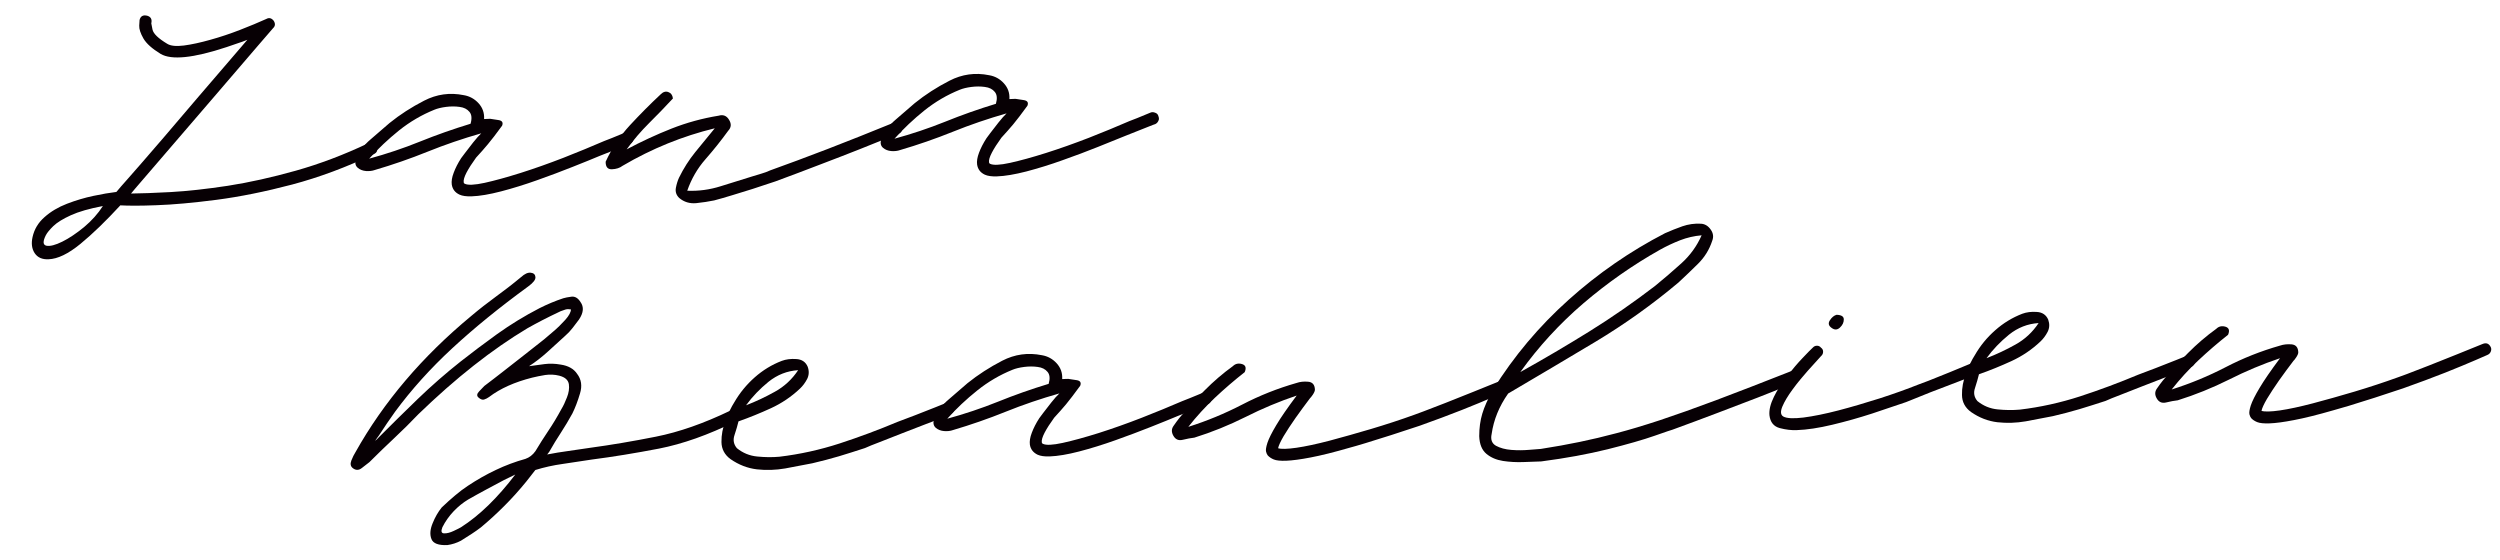 <svg width="58" height="13" viewBox="0 0 58 13" fill="none" xmlns="http://www.w3.org/2000/svg">
<path d="M8.734 3.393C8.771 3.481 8.75 3.541 8.671 3.576C8.038 3.879 7.406 4.114 6.779 4.281C6.15 4.447 5.564 4.565 5.021 4.636C4.478 4.706 4.014 4.748 3.63 4.761C3.443 4.768 3.279 4.772 3.136 4.772C2.993 4.772 2.878 4.769 2.792 4.764C2.455 5.129 2.147 5.428 1.865 5.659C1.584 5.889 1.338 6.008 1.126 6.015C0.98 6.022 0.873 5.975 0.805 5.874C0.738 5.773 0.722 5.648 0.755 5.5C0.795 5.319 0.887 5.165 1.032 5.038C1.176 4.909 1.35 4.806 1.554 4.727C1.758 4.649 1.961 4.588 2.165 4.545C2.369 4.502 2.547 4.471 2.7 4.453C2.769 4.37 2.849 4.278 2.938 4.179C3.027 4.079 3.138 3.951 3.272 3.798C3.408 3.643 3.58 3.444 3.789 3.2C3.999 2.954 4.262 2.646 4.577 2.276C4.894 1.904 5.281 1.453 5.739 0.923C5.666 0.953 5.589 0.981 5.507 1.007C5.425 1.033 5.341 1.062 5.256 1.093C4.489 1.347 3.978 1.4 3.726 1.25C3.529 1.129 3.396 1.011 3.327 0.892C3.259 0.772 3.226 0.673 3.23 0.594C3.235 0.515 3.238 0.471 3.238 0.464C3.26 0.375 3.319 0.342 3.413 0.364C3.5 0.389 3.532 0.448 3.51 0.542C3.51 0.542 3.519 0.59 3.538 0.686C3.559 0.782 3.672 0.891 3.878 1.015C3.957 1.065 4.087 1.079 4.267 1.056C4.446 1.032 4.651 0.988 4.88 0.923C5.111 0.859 5.341 0.782 5.57 0.693C5.797 0.605 6 0.52 6.178 0.44C6.242 0.404 6.299 0.418 6.35 0.482C6.392 0.548 6.387 0.606 6.335 0.654C6.335 0.654 6.225 0.782 6.006 1.035C5.788 1.288 5.445 1.688 4.977 2.234C4.508 2.781 3.895 3.494 3.136 4.375L3.04 4.49C3.265 4.488 3.573 4.477 3.961 4.456C4.351 4.434 4.793 4.385 5.288 4.31C5.782 4.233 6.307 4.116 6.862 3.96C7.419 3.803 7.98 3.591 8.544 3.323C8.576 3.307 8.612 3.307 8.651 3.323C8.69 3.338 8.718 3.362 8.734 3.393ZM1.063 5.458C0.99 5.603 0.995 5.684 1.079 5.701C1.162 5.717 1.284 5.686 1.444 5.607C1.604 5.528 1.773 5.414 1.951 5.268C2.128 5.12 2.273 4.957 2.387 4.78C2.075 4.839 1.827 4.91 1.643 4.994C1.46 5.077 1.325 5.161 1.238 5.244C1.153 5.327 1.094 5.398 1.063 5.458Z" fill="#070004"/>
<path d="M14.688 3.158C14.694 3.171 14.699 3.194 14.701 3.226C14.688 3.281 14.66 3.319 14.617 3.341C14.61 3.341 14.544 3.367 14.419 3.417C14.295 3.468 14.128 3.534 13.917 3.615C13.755 3.683 13.545 3.769 13.286 3.871C13.028 3.974 12.754 4.077 12.466 4.179C12.177 4.282 11.896 4.369 11.625 4.44C11.355 4.51 11.127 4.549 10.941 4.555C10.821 4.559 10.727 4.546 10.662 4.516C10.558 4.468 10.498 4.39 10.481 4.281C10.471 4.205 10.485 4.113 10.526 4.007C10.566 3.899 10.623 3.787 10.698 3.67C10.698 3.67 10.726 3.633 10.782 3.558C10.839 3.482 10.904 3.397 10.977 3.305C11.051 3.213 11.113 3.142 11.165 3.093C10.737 3.215 10.322 3.357 9.92 3.519C9.518 3.681 9.109 3.823 8.695 3.944C8.637 3.965 8.569 3.973 8.492 3.968C8.413 3.961 8.35 3.936 8.299 3.892C8.246 3.847 8.232 3.784 8.254 3.702C8.327 3.521 8.441 3.366 8.594 3.237C8.745 3.106 8.892 2.98 9.035 2.856C9.278 2.659 9.547 2.486 9.839 2.336C10.132 2.185 10.438 2.142 10.761 2.208C10.896 2.231 11.01 2.294 11.103 2.396C11.197 2.499 11.239 2.621 11.231 2.762C11.257 2.76 11.279 2.759 11.299 2.759C11.319 2.758 11.344 2.756 11.372 2.756C11.414 2.762 11.477 2.771 11.562 2.785C11.649 2.798 11.678 2.841 11.649 2.916C11.509 3.108 11.399 3.251 11.319 3.346C11.239 3.442 11.148 3.546 11.045 3.657C10.951 3.786 10.877 3.902 10.823 4.004C10.771 4.106 10.749 4.181 10.758 4.232C10.759 4.246 10.767 4.256 10.782 4.263C10.856 4.299 11.01 4.293 11.244 4.242C11.479 4.19 11.757 4.113 12.079 4.012C12.401 3.91 12.733 3.792 13.074 3.66C13.415 3.526 13.728 3.397 14.014 3.273C14.014 3.273 14.074 3.25 14.194 3.203C14.316 3.155 14.419 3.111 14.505 3.075C14.536 3.061 14.571 3.062 14.612 3.078C14.654 3.092 14.678 3.119 14.688 3.158ZM10.917 2.871C10.952 2.75 10.944 2.657 10.891 2.595C10.839 2.531 10.762 2.492 10.662 2.48C10.562 2.466 10.458 2.466 10.348 2.48C10.24 2.494 10.15 2.516 10.079 2.545C9.785 2.664 9.511 2.824 9.259 3.025C9.007 3.228 8.775 3.446 8.565 3.681C8.967 3.571 9.359 3.44 9.74 3.286C10.122 3.132 10.515 2.993 10.917 2.871Z" fill="#070004"/>
<path d="M20.91 2.922C20.946 3.014 20.923 3.075 20.839 3.104C20.832 3.104 20.748 3.138 20.586 3.204C20.425 3.27 20.211 3.356 19.944 3.462C19.675 3.568 19.373 3.686 19.035 3.814C18.699 3.944 18.35 4.075 17.988 4.209C17.988 4.209 17.939 4.226 17.839 4.258C17.74 4.292 17.613 4.333 17.458 4.384C17.305 4.433 17.147 4.482 16.985 4.53C16.825 4.579 16.686 4.619 16.568 4.65C16.442 4.676 16.304 4.697 16.153 4.713C16.001 4.727 15.869 4.687 15.758 4.593C15.691 4.529 15.664 4.451 15.68 4.36C15.697 4.27 15.722 4.19 15.753 4.123C15.858 3.908 15.984 3.71 16.132 3.527C16.279 3.345 16.43 3.161 16.583 2.976C15.835 3.158 15.122 3.448 14.445 3.846C14.379 3.897 14.296 3.923 14.197 3.927C14.098 3.931 14.05 3.872 14.051 3.752C14.194 3.44 14.381 3.159 14.612 2.908C14.845 2.657 15.083 2.416 15.328 2.188C15.386 2.13 15.446 2.113 15.505 2.136C15.566 2.157 15.602 2.206 15.612 2.284C15.433 2.478 15.248 2.668 15.059 2.856C14.871 3.043 14.697 3.245 14.539 3.465C14.879 3.284 15.224 3.124 15.578 2.984C15.931 2.845 16.296 2.745 16.672 2.684C16.778 2.653 16.859 2.685 16.915 2.781C16.973 2.875 16.965 2.959 16.894 3.034C16.73 3.26 16.555 3.48 16.367 3.694C16.18 3.907 16.039 4.151 15.944 4.425C16.208 4.436 16.467 4.401 16.719 4.321C16.973 4.241 17.224 4.163 17.474 4.086C17.54 4.065 17.606 4.046 17.672 4.026C17.738 4.007 17.803 3.983 17.868 3.953C18.275 3.807 18.719 3.642 19.2 3.457C19.681 3.271 20.192 3.068 20.73 2.848C20.806 2.814 20.866 2.838 20.91 2.922Z" fill="#070004"/>
<path d="M26.875 2.696C26.882 2.708 26.886 2.731 26.888 2.763C26.876 2.818 26.848 2.856 26.805 2.878C26.797 2.878 26.732 2.904 26.606 2.954C26.482 3.005 26.315 3.071 26.105 3.153C25.943 3.22 25.732 3.306 25.473 3.408C25.215 3.512 24.942 3.614 24.653 3.716C24.364 3.82 24.084 3.906 23.812 3.978C23.542 4.047 23.314 4.086 23.128 4.092C23.008 4.096 22.915 4.083 22.849 4.053C22.746 4.005 22.686 3.927 22.669 3.818C22.658 3.742 22.673 3.651 22.713 3.544C22.753 3.436 22.811 3.324 22.886 3.207C22.886 3.207 22.913 3.17 22.969 3.095C23.027 3.019 23.092 2.934 23.165 2.842C23.238 2.75 23.301 2.679 23.353 2.63C22.925 2.752 22.51 2.894 22.108 3.056C21.705 3.218 21.297 3.36 20.883 3.481C20.824 3.502 20.756 3.51 20.679 3.505C20.601 3.498 20.537 3.473 20.486 3.429C20.434 3.384 20.419 3.321 20.442 3.239C20.515 3.058 20.628 2.903 20.781 2.774C20.933 2.643 21.079 2.517 21.222 2.393C21.466 2.196 21.734 2.023 22.027 1.873C22.319 1.722 22.626 1.679 22.948 1.745C23.084 1.768 23.198 1.831 23.29 1.933C23.384 2.036 23.427 2.158 23.418 2.299C23.444 2.297 23.466 2.296 23.486 2.296C23.507 2.295 23.531 2.293 23.559 2.293C23.601 2.299 23.664 2.309 23.75 2.322C23.837 2.335 23.865 2.378 23.836 2.453C23.696 2.645 23.587 2.788 23.507 2.884C23.427 2.98 23.335 3.083 23.233 3.194C23.139 3.324 23.064 3.439 23.011 3.542C22.959 3.643 22.936 3.718 22.946 3.769C22.947 3.783 22.955 3.793 22.969 3.8C23.044 3.837 23.198 3.83 23.431 3.779C23.666 3.727 23.944 3.651 24.267 3.549C24.589 3.447 24.92 3.329 25.262 3.197C25.602 3.063 25.916 2.934 26.201 2.81C26.201 2.81 26.262 2.787 26.382 2.74C26.503 2.692 26.607 2.649 26.692 2.612C26.724 2.598 26.759 2.599 26.799 2.615C26.841 2.629 26.866 2.656 26.875 2.696ZM23.105 2.408C23.14 2.287 23.131 2.194 23.079 2.132C23.027 2.068 22.95 2.029 22.849 2.017C22.75 2.003 22.645 2.003 22.536 2.017C22.427 2.031 22.338 2.053 22.267 2.082C21.972 2.201 21.699 2.361 21.447 2.562C21.194 2.765 20.963 2.983 20.752 3.218C21.154 3.108 21.546 2.977 21.927 2.824C22.31 2.669 22.703 2.53 23.105 2.408Z" fill="#070004"/>
<path d="M17.125 9.596C17.161 9.684 17.14 9.744 17.062 9.779C16.43 10.091 15.838 10.3 15.287 10.408C14.734 10.514 14.217 10.599 13.733 10.661C13.503 10.697 13.277 10.73 13.057 10.763C12.835 10.794 12.623 10.841 12.42 10.904L12.211 11.171C12.044 11.376 11.872 11.567 11.696 11.742C11.52 11.918 11.339 12.084 11.153 12.238C11.089 12.287 11.019 12.336 10.944 12.385C10.869 12.434 10.786 12.486 10.694 12.544C10.596 12.596 10.491 12.63 10.378 12.646C10.172 12.654 10.05 12.608 10.01 12.507C9.969 12.405 9.978 12.283 10.036 12.142C10.093 11.999 10.164 11.877 10.247 11.774C10.357 11.669 10.461 11.575 10.561 11.492C10.66 11.408 10.758 11.334 10.856 11.27C11.065 11.131 11.279 11.009 11.501 10.904C11.723 10.798 11.953 10.712 12.19 10.646C12.282 10.614 12.36 10.554 12.422 10.466C12.516 10.309 12.614 10.154 12.717 10.001C12.822 9.846 12.924 9.677 13.023 9.494C13.068 9.42 13.112 9.328 13.153 9.22C13.196 9.112 13.211 9.011 13.198 8.915C13.183 8.817 13.11 8.751 12.976 8.716C12.867 8.689 12.759 8.684 12.649 8.7C12.541 8.718 12.441 8.738 12.347 8.761C11.939 8.864 11.606 9.013 11.347 9.21C11.308 9.238 11.269 9.258 11.229 9.27C11.189 9.28 11.146 9.264 11.098 9.22C11.057 9.182 11.063 9.135 11.117 9.079C11.172 9.024 11.212 8.982 11.237 8.954C11.308 8.898 11.381 8.843 11.456 8.787C11.531 8.731 11.604 8.674 11.675 8.617C11.828 8.499 11.984 8.377 12.143 8.251C12.301 8.126 12.461 8 12.623 7.873C12.663 7.838 12.733 7.779 12.832 7.695C12.931 7.612 13.025 7.52 13.114 7.421C13.203 7.321 13.246 7.24 13.245 7.178C13.198 7.17 13.156 7.17 13.119 7.181C13.084 7.191 13.047 7.204 13.007 7.22C12.838 7.3 12.694 7.371 12.576 7.432C12.46 7.493 12.345 7.554 12.234 7.617C11.414 8.108 10.572 8.772 9.707 9.609C9.529 9.796 9.344 9.979 9.151 10.16C8.958 10.341 8.764 10.528 8.571 10.721C8.525 10.757 8.467 10.802 8.396 10.857C8.326 10.913 8.256 10.915 8.187 10.862C8.133 10.821 8.121 10.762 8.151 10.685C8.182 10.607 8.213 10.543 8.245 10.494C8.899 9.326 9.796 8.271 10.937 7.327C11.123 7.17 11.313 7.022 11.506 6.881C11.7 6.74 11.895 6.59 12.088 6.429C12.172 6.353 12.246 6.319 12.313 6.327C12.38 6.334 12.417 6.368 12.422 6.426C12.429 6.486 12.374 6.558 12.258 6.643C11.589 7.131 11.001 7.609 10.493 8.079C9.986 8.548 9.544 9.039 9.166 9.552C9.104 9.639 9.041 9.729 8.978 9.821C8.916 9.913 8.853 10.008 8.79 10.105C8.776 10.125 8.762 10.144 8.746 10.165C8.73 10.186 8.715 10.207 8.702 10.228C8.723 10.214 8.752 10.186 8.79 10.144C9.072 9.861 9.373 9.565 9.691 9.257C10.011 8.949 10.344 8.658 10.689 8.385C10.946 8.183 11.228 7.971 11.534 7.75C11.843 7.529 12.17 7.329 12.516 7.15C12.699 7.058 12.883 6.981 13.067 6.92C13.112 6.906 13.175 6.894 13.258 6.883C13.339 6.873 13.409 6.914 13.467 7.006C13.55 7.12 13.539 7.255 13.433 7.413C13.387 7.475 13.337 7.54 13.284 7.609C13.232 7.677 13.173 7.739 13.109 7.794C12.98 7.913 12.846 8.035 12.707 8.16C12.569 8.285 12.425 8.397 12.276 8.494C12.276 8.494 12.277 8.494 12.281 8.494C12.284 8.494 12.287 8.494 12.287 8.494C12.399 8.477 12.515 8.462 12.634 8.447C12.754 8.432 12.877 8.435 13.005 8.458C13.183 8.484 13.311 8.556 13.388 8.672C13.488 8.801 13.51 8.953 13.456 9.129C13.404 9.305 13.345 9.46 13.279 9.593C13.196 9.744 13.109 9.89 13.015 10.035C12.921 10.178 12.83 10.327 12.741 10.484L12.694 10.544C12.854 10.512 13.018 10.486 13.185 10.463C13.353 10.439 13.527 10.413 13.704 10.387C14.174 10.323 14.678 10.238 15.216 10.131C15.755 10.024 16.331 9.822 16.945 9.526C17.021 9.489 17.081 9.512 17.125 9.596ZM10.694 12.233C11.122 11.96 11.542 11.552 11.955 11.009C11.908 11.031 11.864 11.053 11.822 11.074C11.78 11.095 11.736 11.117 11.689 11.139C11.553 11.211 11.414 11.285 11.273 11.361C11.134 11.436 10.995 11.512 10.858 11.591C10.742 11.661 10.63 11.751 10.524 11.862C10.418 11.974 10.331 12.097 10.263 12.233C10.226 12.326 10.24 12.373 10.305 12.374C10.369 12.376 10.443 12.357 10.527 12.317C10.612 12.277 10.668 12.249 10.694 12.233Z" fill="#070004"/>
<path d="M22.138 9.419C22.152 9.45 22.151 9.485 22.135 9.523C22.12 9.56 22.096 9.586 22.065 9.601C22.058 9.609 21.997 9.635 21.882 9.682C21.768 9.729 21.628 9.784 21.459 9.847C21.292 9.91 21.114 9.979 20.927 10.053C20.74 10.128 20.57 10.195 20.415 10.254C20.261 10.312 20.146 10.359 20.067 10.395C19.864 10.462 19.662 10.525 19.462 10.586C19.261 10.645 19.056 10.699 18.846 10.748C18.647 10.788 18.437 10.828 18.216 10.868C17.997 10.906 17.778 10.913 17.561 10.889C17.343 10.863 17.139 10.784 16.947 10.651C16.81 10.55 16.741 10.419 16.738 10.257C16.735 10.094 16.767 9.925 16.832 9.753C16.899 9.581 16.967 9.441 17.036 9.333C17.162 9.115 17.319 8.923 17.509 8.755C17.698 8.588 17.908 8.46 18.138 8.372C18.237 8.335 18.349 8.321 18.475 8.33C18.601 8.337 18.69 8.396 18.738 8.507C18.775 8.609 18.77 8.703 18.726 8.792C18.68 8.88 18.625 8.953 18.561 9.014C18.363 9.202 18.137 9.355 17.885 9.471C17.634 9.586 17.383 9.688 17.133 9.776C17.11 9.872 17.079 9.977 17.041 10.092C17.002 10.206 17.02 10.308 17.096 10.398C17.233 10.509 17.39 10.574 17.566 10.591C17.744 10.609 17.916 10.611 18.083 10.596C18.558 10.539 19.024 10.436 19.48 10.288C19.936 10.139 20.384 9.972 20.825 9.787C20.929 9.749 21.065 9.697 21.232 9.633C21.399 9.567 21.556 9.505 21.705 9.447C21.852 9.389 21.936 9.355 21.955 9.346C22.034 9.309 22.094 9.334 22.138 9.419ZM18.517 8.588C18.262 8.604 18.034 8.694 17.83 8.857C17.628 9.021 17.454 9.203 17.308 9.403C17.538 9.314 17.761 9.209 17.979 9.087C18.198 8.966 18.377 8.799 18.517 8.588Z" fill="#070004"/>
<path d="M28.1 9.192C28.106 9.204 28.111 9.227 28.113 9.26C28.1 9.314 28.072 9.352 28.029 9.375C28.022 9.375 27.956 9.4 27.831 9.45C27.707 9.501 27.54 9.567 27.329 9.649C27.168 9.717 26.957 9.802 26.698 9.905C26.44 10.008 26.166 10.11 25.878 10.213C25.589 10.316 25.309 10.403 25.037 10.474C24.767 10.544 24.539 10.582 24.353 10.589C24.233 10.593 24.14 10.58 24.074 10.55C23.971 10.501 23.91 10.423 23.893 10.315C23.883 10.238 23.897 10.147 23.938 10.04C23.978 9.933 24.035 9.82 24.11 9.704C24.11 9.704 24.138 9.666 24.194 9.591C24.251 9.515 24.317 9.431 24.39 9.338C24.463 9.246 24.525 9.176 24.578 9.127C24.149 9.249 23.734 9.39 23.332 9.552C22.93 9.714 22.521 9.856 22.108 9.978C22.049 9.999 21.981 10.007 21.904 10.001C21.826 9.995 21.762 9.969 21.711 9.926C21.659 9.881 21.644 9.817 21.666 9.735C21.739 9.554 21.853 9.399 22.006 9.27C22.157 9.14 22.304 9.013 22.447 8.889C22.691 8.693 22.959 8.52 23.251 8.369C23.544 8.218 23.85 8.176 24.173 8.241C24.309 8.264 24.422 8.327 24.515 8.429C24.609 8.533 24.651 8.654 24.643 8.795C24.669 8.794 24.691 8.792 24.711 8.792C24.732 8.791 24.756 8.79 24.784 8.79C24.826 8.795 24.889 8.805 24.974 8.819C25.061 8.831 25.09 8.875 25.061 8.949C24.921 9.141 24.811 9.285 24.732 9.38C24.651 9.476 24.56 9.58 24.457 9.691C24.363 9.82 24.289 9.935 24.235 10.038C24.183 10.139 24.161 10.215 24.17 10.265C24.172 10.279 24.179 10.29 24.194 10.296C24.268 10.333 24.422 10.326 24.656 10.275C24.891 10.223 25.169 10.147 25.491 10.046C25.813 9.943 26.145 9.826 26.486 9.693C26.827 9.559 27.14 9.431 27.426 9.307C27.426 9.307 27.486 9.283 27.606 9.236C27.728 9.188 27.831 9.145 27.917 9.108C27.948 9.095 27.984 9.095 28.024 9.111C28.066 9.125 28.091 9.152 28.1 9.192ZM24.329 8.905C24.364 8.783 24.356 8.691 24.303 8.628C24.251 8.564 24.174 8.525 24.074 8.513C23.974 8.499 23.87 8.499 23.76 8.513C23.652 8.527 23.562 8.549 23.491 8.578C23.197 8.697 22.924 8.857 22.672 9.059C22.419 9.261 22.187 9.479 21.977 9.714C22.379 9.604 22.771 9.473 23.152 9.32C23.535 9.165 23.927 9.027 24.329 8.905Z" fill="#070004"/>
<path d="M34.971 8.918C34.986 8.952 34.986 8.988 34.971 9.025C34.955 9.062 34.927 9.088 34.887 9.104C34.887 9.104 34.799 9.142 34.623 9.219C34.447 9.296 34.212 9.393 33.916 9.511C33.62 9.628 33.293 9.75 32.937 9.877C32.724 9.948 32.505 10.02 32.279 10.093C32.052 10.165 31.852 10.228 31.678 10.281C31.504 10.334 31.387 10.367 31.326 10.383C30.951 10.492 30.645 10.568 30.407 10.613C30.17 10.659 29.982 10.683 29.843 10.689C29.71 10.694 29.614 10.685 29.553 10.66C29.494 10.636 29.447 10.604 29.412 10.566C29.396 10.547 29.383 10.518 29.373 10.48C29.362 10.44 29.373 10.371 29.404 10.274C29.437 10.174 29.505 10.039 29.608 9.866C29.71 9.693 29.869 9.463 30.083 9.177C29.679 9.313 29.284 9.478 28.898 9.673C28.511 9.866 28.115 10.027 27.71 10.153C27.63 10.162 27.54 10.179 27.441 10.203C27.341 10.228 27.268 10.194 27.219 10.104C27.176 10.025 27.177 9.952 27.224 9.884C27.271 9.815 27.317 9.753 27.362 9.696C27.545 9.477 27.74 9.264 27.947 9.057C28.152 8.85 28.371 8.662 28.602 8.495C28.66 8.438 28.73 8.422 28.814 8.446C28.899 8.471 28.92 8.533 28.877 8.634C28.638 8.822 28.407 9.02 28.185 9.229C27.964 9.437 27.759 9.661 27.569 9.903C28.002 9.766 28.419 9.593 28.819 9.386C29.221 9.177 29.642 9.01 30.083 8.884C30.161 8.857 30.25 8.847 30.349 8.856C30.45 8.865 30.502 8.926 30.506 9.038C30.507 9.067 30.491 9.106 30.456 9.159C30.421 9.209 30.401 9.234 30.396 9.234C30.281 9.386 30.168 9.54 30.057 9.696C29.947 9.853 29.855 9.994 29.78 10.119C29.707 10.245 29.664 10.338 29.652 10.399C29.725 10.422 29.867 10.418 30.078 10.388C30.29 10.357 30.546 10.302 30.845 10.224C31.146 10.144 31.467 10.053 31.809 9.952C32.151 9.85 32.488 9.74 32.817 9.621C32.817 9.621 32.885 9.596 33.023 9.545C33.16 9.493 33.332 9.427 33.537 9.347C33.742 9.265 33.956 9.179 34.179 9.091C34.402 9.002 34.602 8.921 34.78 8.848C34.865 8.811 34.929 8.835 34.971 8.918Z" fill="#070004"/>
<path d="M41.765 8.671C41.794 8.77 41.766 8.832 41.681 8.856C41.681 8.856 41.599 8.891 41.436 8.961C41.272 9.029 41.053 9.117 40.778 9.224C40.502 9.331 40.194 9.448 39.854 9.577C39.514 9.706 39.163 9.837 38.801 9.969C38.794 9.969 38.656 10.015 38.386 10.11C38.118 10.204 37.755 10.308 37.297 10.423C36.841 10.536 36.328 10.63 35.757 10.705C35.638 10.709 35.499 10.714 35.339 10.72C35.179 10.726 35.022 10.717 34.869 10.694C34.717 10.67 34.589 10.615 34.486 10.53C34.381 10.443 34.325 10.307 34.318 10.12C34.318 9.929 34.342 9.754 34.389 9.598C34.436 9.44 34.519 9.254 34.637 9.042C35.121 8.265 35.705 7.571 36.389 6.958C37.073 6.344 37.82 5.828 38.629 5.41C38.76 5.352 38.893 5.299 39.031 5.25C39.17 5.202 39.313 5.182 39.459 5.19C39.551 5.194 39.627 5.239 39.687 5.324C39.747 5.407 39.76 5.495 39.723 5.587C39.657 5.791 39.547 5.968 39.394 6.12C39.241 6.271 39.09 6.416 38.942 6.553C38.335 7.064 37.693 7.521 37.018 7.927C36.343 8.331 35.666 8.732 34.989 9.13C34.781 9.425 34.653 9.738 34.606 10.07C34.578 10.198 34.612 10.288 34.707 10.342C34.803 10.394 34.922 10.427 35.065 10.438C35.207 10.449 35.345 10.448 35.478 10.436C35.611 10.424 35.701 10.417 35.747 10.415C36.07 10.365 36.371 10.31 36.647 10.253C36.924 10.196 37.21 10.128 37.506 10.049C37.804 9.971 38.138 9.871 38.509 9.749C38.88 9.626 39.312 9.472 39.807 9.287C40.301 9.101 40.893 8.872 41.582 8.6C41.66 8.564 41.721 8.587 41.765 8.671ZM38.512 5.794C37.881 6.149 37.29 6.563 36.736 7.036C36.183 7.51 35.694 8.042 35.271 8.632C35.812 8.331 36.345 8.017 36.869 7.692C37.395 7.365 37.904 7.012 38.397 6.634C38.602 6.467 38.805 6.292 39.008 6.109C39.211 5.925 39.368 5.709 39.478 5.459C39.305 5.474 39.139 5.512 38.979 5.574C38.818 5.637 38.663 5.71 38.512 5.794Z" fill="#070004"/>
<path d="M42.609 7.303C42.722 7.307 42.778 7.343 42.776 7.413C42.776 7.482 42.746 7.545 42.685 7.601C42.624 7.657 42.56 7.658 42.492 7.606C42.422 7.557 42.409 7.499 42.453 7.431C42.498 7.362 42.55 7.319 42.609 7.303ZM45.907 8.514C45.944 8.593 45.919 8.654 45.834 8.697C45.834 8.697 45.777 8.72 45.664 8.765C45.553 8.809 45.419 8.86 45.262 8.919C45.105 8.978 44.946 9.039 44.784 9.102C44.624 9.165 44.49 9.219 44.382 9.264C44.274 9.307 44.22 9.329 44.22 9.329C44.002 9.404 43.741 9.492 43.437 9.593C43.132 9.692 42.824 9.779 42.51 9.854C42.197 9.929 41.921 9.971 41.682 9.979C41.562 9.984 41.432 9.969 41.291 9.932C41.15 9.894 41.07 9.795 41.051 9.634C41.04 9.511 41.075 9.368 41.155 9.206C41.235 9.043 41.337 8.883 41.461 8.726C41.585 8.568 41.703 8.428 41.818 8.308C41.933 8.187 42.013 8.104 42.059 8.063C42.085 8.035 42.116 8.021 42.152 8.021C42.189 8.02 42.22 8.034 42.246 8.065C42.281 8.09 42.297 8.122 42.296 8.162C42.296 8.202 42.279 8.236 42.246 8.264C42.169 8.347 42.069 8.459 41.944 8.598C41.82 8.736 41.702 8.88 41.591 9.031C41.48 9.181 41.4 9.315 41.351 9.431C41.303 9.548 41.309 9.625 41.372 9.663C41.452 9.707 41.608 9.715 41.839 9.687C42.072 9.657 42.343 9.602 42.651 9.522C42.961 9.441 43.279 9.347 43.607 9.243C43.936 9.137 44.237 9.029 44.513 8.919C44.519 8.918 44.594 8.89 44.735 8.836C44.876 8.78 45.041 8.714 45.231 8.637C45.422 8.559 45.587 8.491 45.724 8.433C45.822 8.404 45.882 8.431 45.907 8.514Z" fill="#070004"/>
<path d="M50.917 8.326C50.931 8.357 50.93 8.392 50.915 8.43C50.899 8.467 50.876 8.493 50.844 8.508C50.837 8.516 50.776 8.542 50.661 8.589C50.548 8.636 50.407 8.691 50.238 8.754C50.071 8.817 49.894 8.886 49.706 8.96C49.519 9.035 49.349 9.102 49.194 9.161C49.041 9.219 48.925 9.266 48.847 9.302C48.643 9.369 48.441 9.432 48.241 9.493C48.041 9.552 47.835 9.606 47.625 9.655C47.426 9.695 47.216 9.735 46.996 9.775C46.776 9.813 46.558 9.82 46.34 9.796C46.122 9.77 45.918 9.691 45.727 9.558C45.59 9.458 45.52 9.326 45.518 9.164C45.514 9.001 45.546 8.832 45.612 8.66C45.678 8.488 45.746 8.348 45.816 8.24C45.941 8.022 46.098 7.83 46.288 7.663C46.477 7.495 46.688 7.367 46.917 7.279C47.017 7.242 47.129 7.228 47.254 7.237C47.381 7.244 47.469 7.304 47.518 7.414C47.554 7.516 47.55 7.61 47.505 7.699C47.459 7.787 47.404 7.86 47.34 7.921C47.142 8.109 46.916 8.262 46.664 8.378C46.413 8.493 46.163 8.595 45.912 8.683C45.889 8.779 45.858 8.884 45.821 8.999C45.781 9.113 45.799 9.215 45.876 9.305C46.013 9.416 46.169 9.481 46.346 9.498C46.523 9.516 46.695 9.518 46.862 9.503C47.338 9.446 47.803 9.343 48.259 9.195C48.715 9.046 49.163 8.879 49.604 8.694C49.708 8.656 49.844 8.604 50.011 8.54C50.178 8.474 50.336 8.412 50.484 8.354C50.631 8.296 50.715 8.262 50.734 8.253C50.813 8.216 50.874 8.241 50.917 8.326ZM47.296 7.495C47.041 7.511 46.813 7.601 46.609 7.764C46.407 7.928 46.233 8.11 46.087 8.31C46.317 8.221 46.54 8.116 46.758 7.994C46.977 7.873 47.156 7.706 47.296 7.495Z" fill="#070004"/>
<path d="M57.785 8.052C57.801 8.085 57.801 8.121 57.785 8.159C57.77 8.196 57.741 8.222 57.702 8.237C57.702 8.237 57.614 8.276 57.438 8.352C57.262 8.429 57.026 8.526 56.73 8.645C56.434 8.761 56.108 8.884 55.751 9.01C55.538 9.082 55.319 9.154 55.093 9.227C54.867 9.299 54.666 9.361 54.493 9.415C54.318 9.467 54.201 9.501 54.14 9.517C53.766 9.625 53.459 9.701 53.221 9.746C52.984 9.792 52.796 9.817 52.657 9.822C52.525 9.827 52.428 9.818 52.367 9.793C52.308 9.769 52.261 9.738 52.226 9.699C52.211 9.681 52.198 9.652 52.187 9.613C52.177 9.573 52.187 9.505 52.218 9.407C52.251 9.308 52.319 9.172 52.422 9C52.525 8.826 52.683 8.596 52.897 8.31C52.493 8.446 52.098 8.612 51.712 8.807C51.326 9 50.929 9.16 50.524 9.287C50.444 9.296 50.354 9.312 50.255 9.337C50.156 9.361 50.082 9.328 50.033 9.237C49.99 9.159 49.991 9.086 50.038 9.018C50.085 8.949 50.132 8.886 50.177 8.83C50.359 8.611 50.555 8.398 50.762 8.19C50.967 7.983 51.185 7.796 51.417 7.629C51.474 7.572 51.545 7.555 51.629 7.579C51.713 7.604 51.734 7.667 51.691 7.767C51.452 7.955 51.222 8.154 50.999 8.363C50.779 8.57 50.573 8.795 50.383 9.036C50.816 8.899 51.233 8.727 51.634 8.519C52.036 8.31 52.457 8.143 52.897 8.018C52.976 7.991 53.065 7.981 53.164 7.989C53.264 7.998 53.316 8.059 53.32 8.172C53.322 8.2 53.305 8.24 53.271 8.292C53.236 8.343 53.216 8.368 53.211 8.368C53.096 8.519 52.982 8.673 52.871 8.83C52.762 8.987 52.669 9.128 52.594 9.253C52.521 9.378 52.478 9.472 52.467 9.532C52.54 9.555 52.681 9.552 52.892 9.522C53.104 9.491 53.36 9.436 53.66 9.357C53.961 9.278 54.282 9.187 54.623 9.086C54.966 8.983 55.302 8.873 55.631 8.754C55.631 8.754 55.7 8.729 55.837 8.679C55.974 8.626 56.146 8.56 56.352 8.48C56.557 8.399 56.771 8.313 56.994 8.224C57.217 8.136 57.417 8.055 57.594 7.981C57.679 7.945 57.743 7.968 57.785 8.052Z" fill="#070004"/>
</svg>
